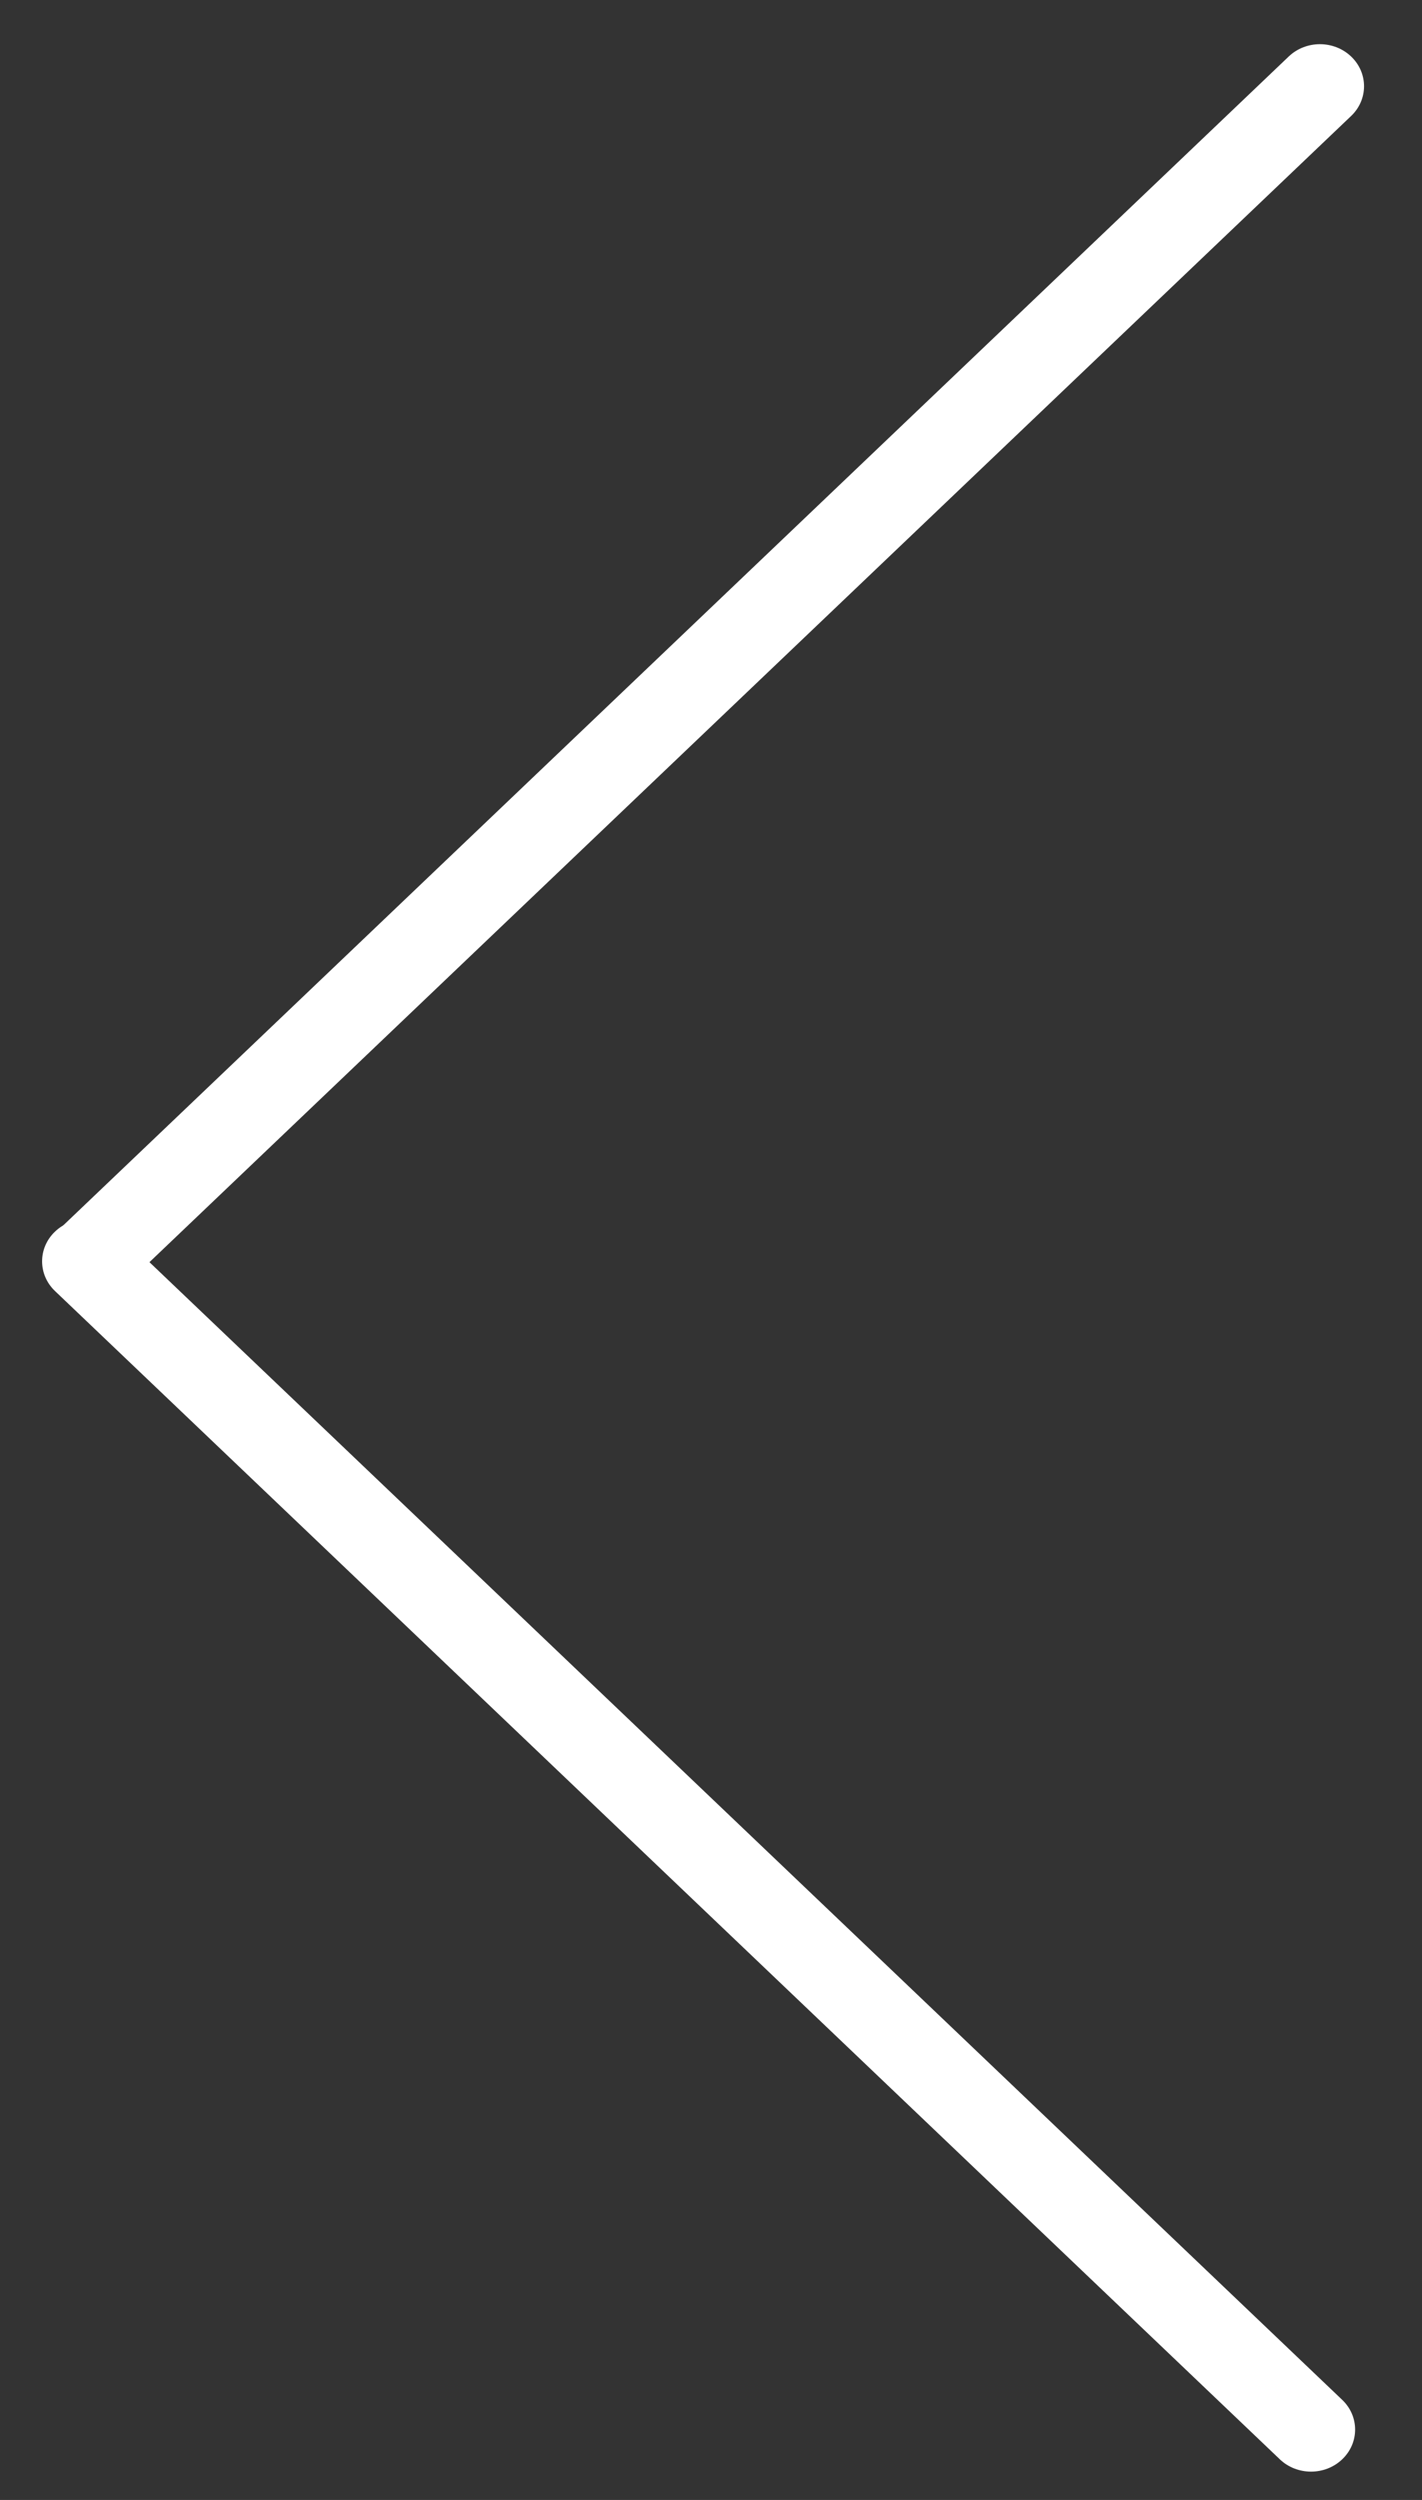 <svg width="33" height="58" viewBox="0 0 33 58" fill="none" xmlns="http://www.w3.org/2000/svg">
<rect x="0" y="0" width="33" height="58" fill="#333333" stroke="none"/>
<path fill-rule="evenodd" clip-rule="evenodd" d="M1.277 28.573C1.676 28.192 2.325 28.192 2.724 28.573L31.148 55.677C31.548 56.058 31.548 56.676 31.148 57.057C30.748 57.438 30.101 57.438 29.701 57.057L1.277 29.953C0.877 29.572 0.877 28.954 1.277 28.573Z" fill="white"/>
<path fill-rule="evenodd" clip-rule="evenodd" d="M31.355 1.311C31.755 1.692 31.755 2.31 31.355 2.691L2.931 29.795C2.531 30.176 1.883 30.176 1.483 29.795C1.084 29.414 1.084 28.796 1.483 28.415L29.907 1.311C30.307 0.93 30.955 0.93 31.355 1.311Z" fill="white"/>
</svg>
